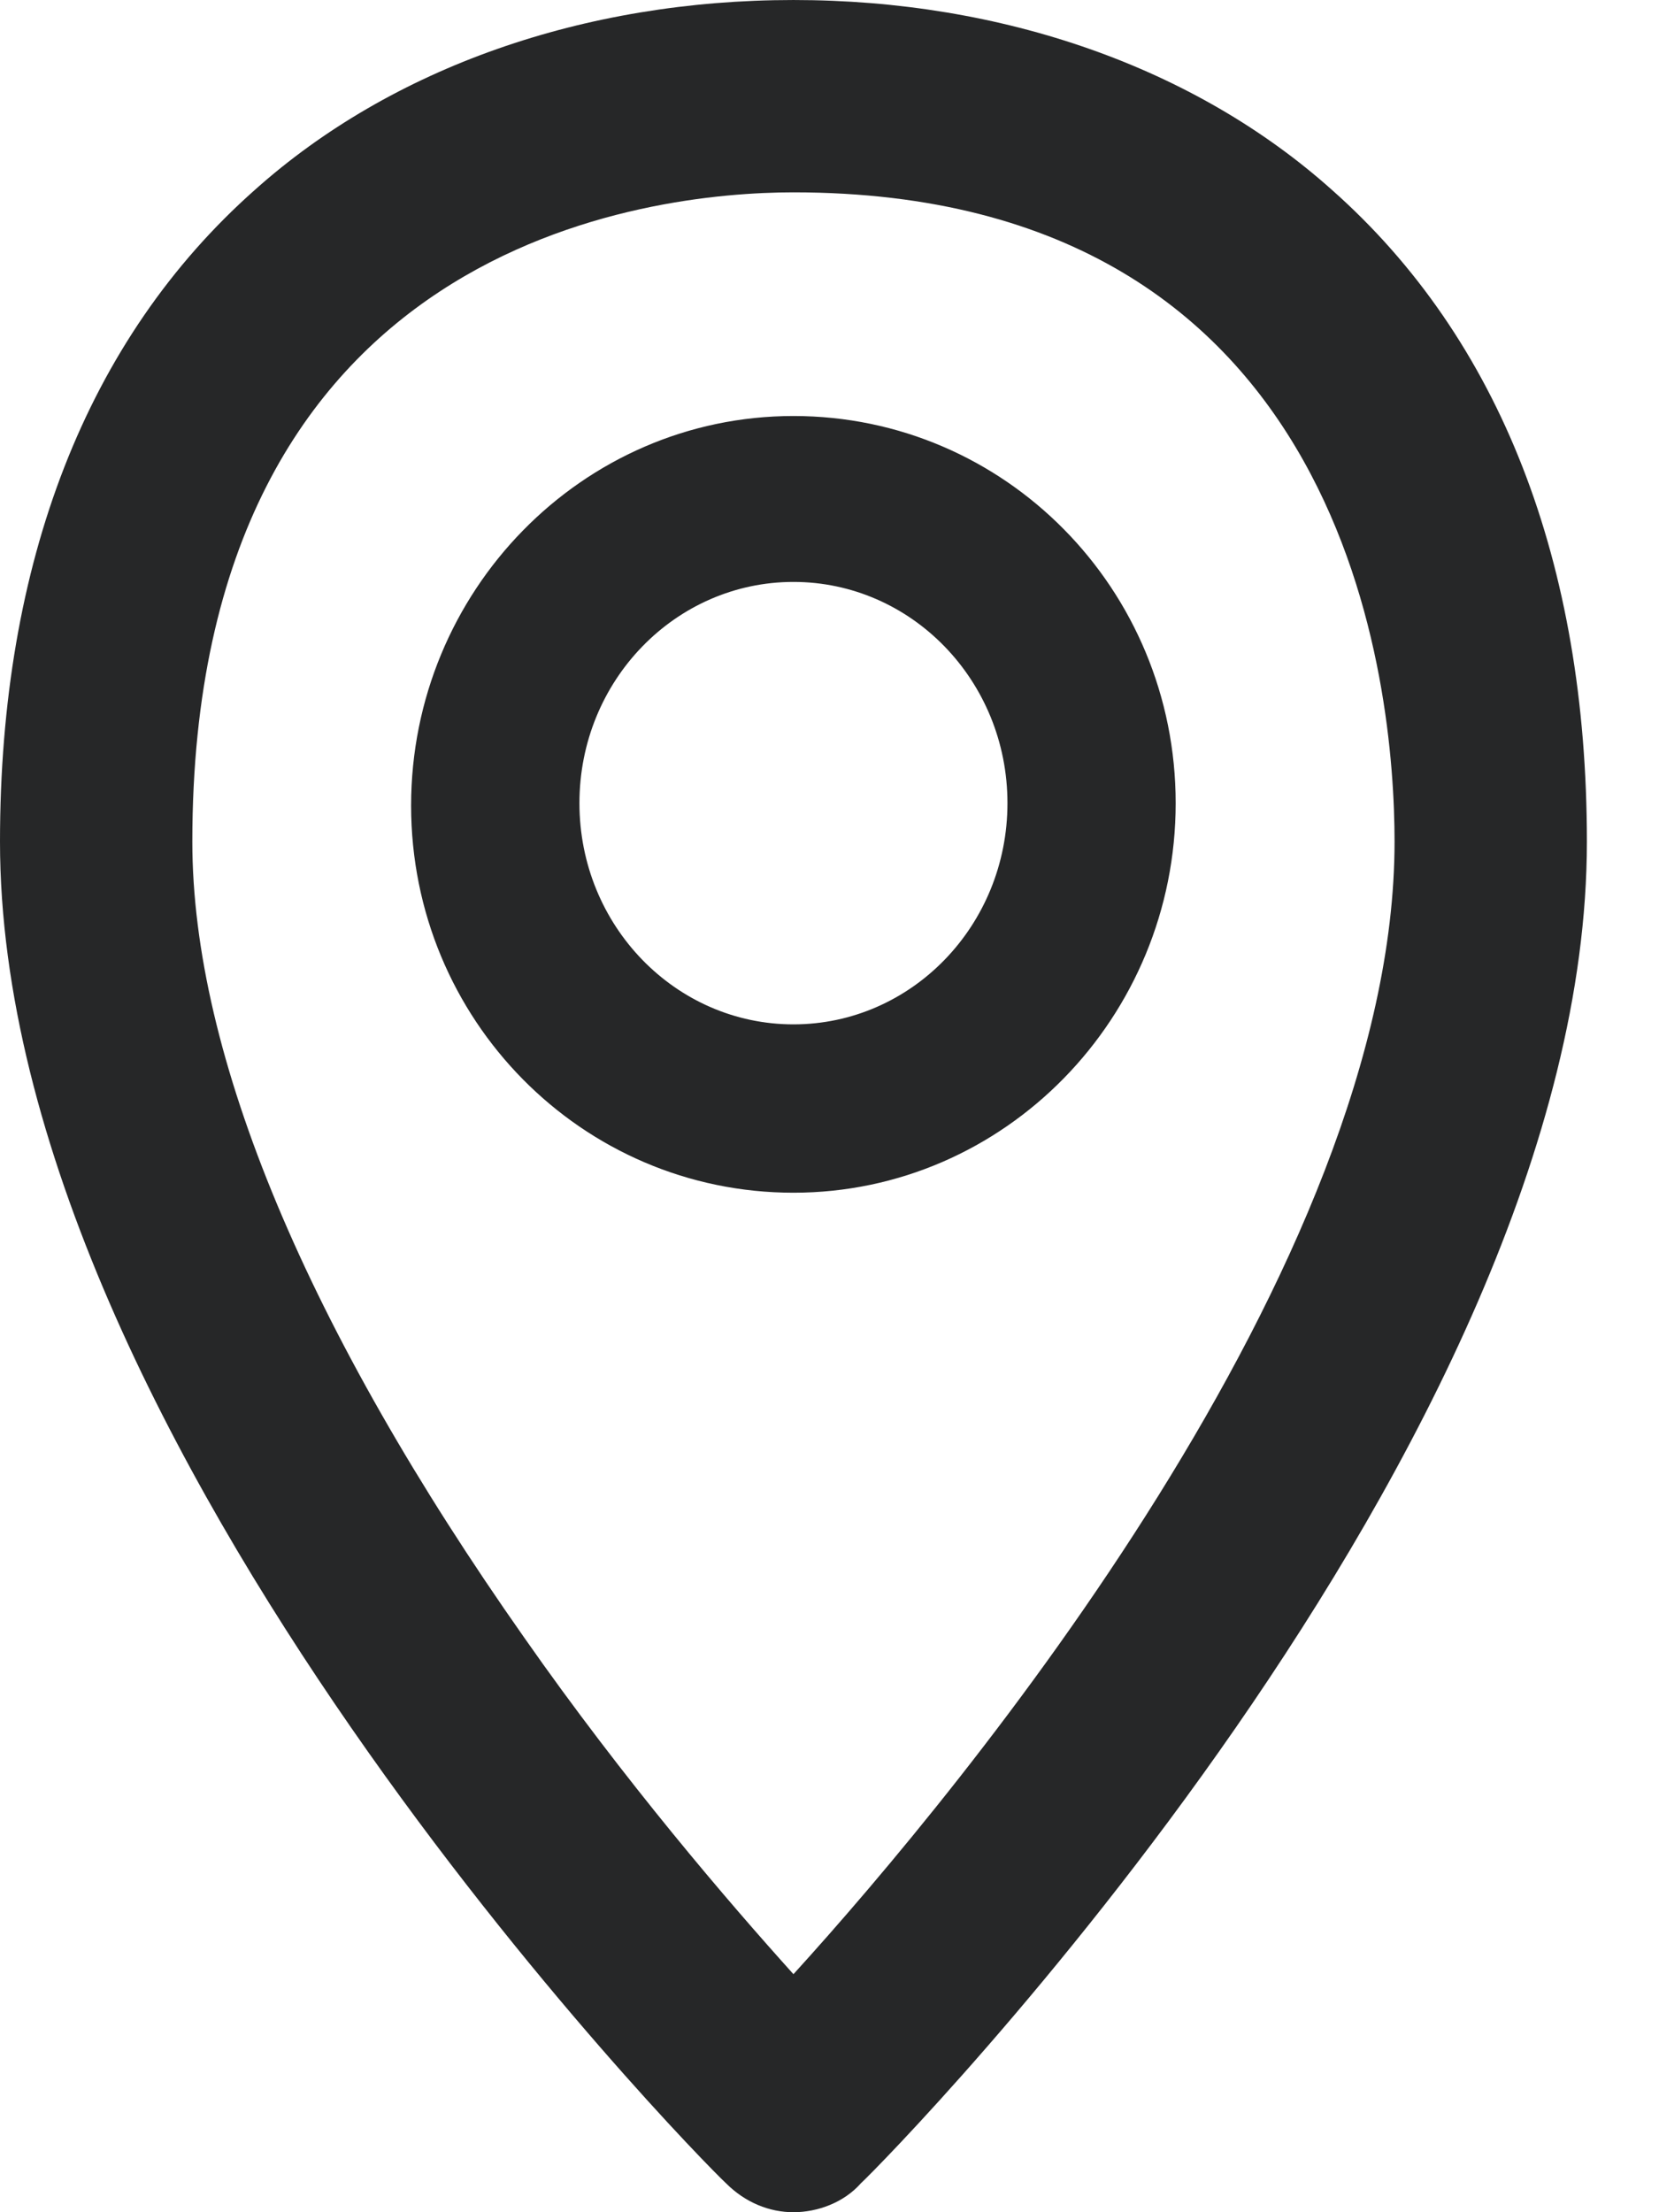 <svg width="15" height="20" viewBox="0 0 15 20" fill="none" xmlns="http://www.w3.org/2000/svg">
<path d="M12.043 1.717C10.804 0.609 9.065 6.10352e-05 7.174 6.10352e-05C5.283 6.10352e-05 3.543 0.609 2.304 1.717C0.783 3.065 0 5.087 0 7.609C0 13.065 6.283 19.478 6.565 19.739C6.739 19.913 6.957 20 7.174 20C7.391 20 7.63 19.913 7.783 19.739C8.065 19.478 14.348 13.065 14.348 7.609C14.348 5.087 13.565 3.065 12.043 1.717ZM7.174 17.848C6.587 17.196 5.652 16.109 4.739 14.804C2.783 12.022 1.739 9.544 1.739 7.609C1.739 2.174 5.891 1.739 7.174 1.739C12.217 1.739 12.609 6.239 12.609 7.609C12.609 11.435 8.717 16.152 7.174 17.848ZM7.174 3.761C5.261 3.761 3.717 5.348 3.717 7.283C3.717 9.217 5.261 10.783 7.174 10.783C9.087 10.783 10.63 9.196 10.63 7.261C10.63 5.326 9.087 3.761 7.174 3.761ZM7.174 9.261C6.109 9.261 5.239 8.37 5.239 7.261C5.239 6.152 6.109 5.261 7.174 5.261C8.239 5.261 9.109 6.152 9.109 7.261C9.109 8.37 8.239 9.261 7.174 9.261Z" fill="#262728"/>
</svg>
